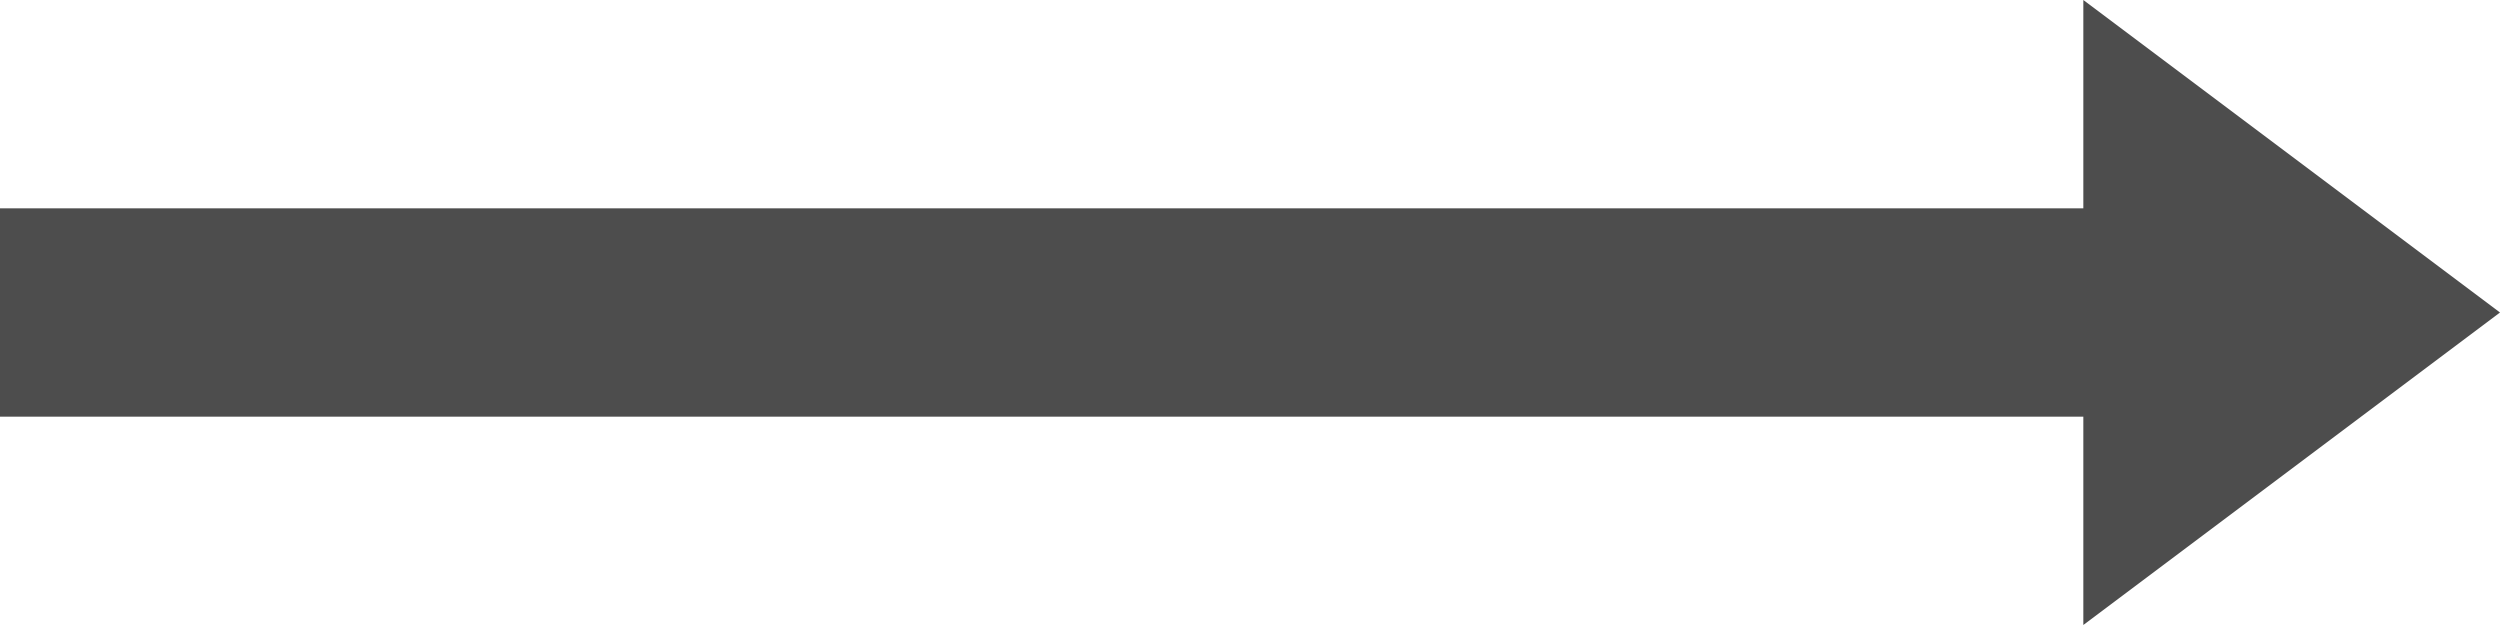 <?xml version="1.0" encoding="UTF-8"?>
<svg xmlns="http://www.w3.org/2000/svg" xmlns:xlink="http://www.w3.org/1999/xlink" width="12pt" height="3pt" viewBox="0 0 12 3" version="1.1">
<g id="surface1">
<path style=" stroke:none;fill-rule:nonzero;fill:rgb(30.196%,30.196%,30.196%);fill-opacity:1;" d="M 10 0 L 10 1 L 0 1 L 0 2 L 10 2 L 10 3 L 12 1.5 Z M 10 0 "/>
</g>
</svg>
